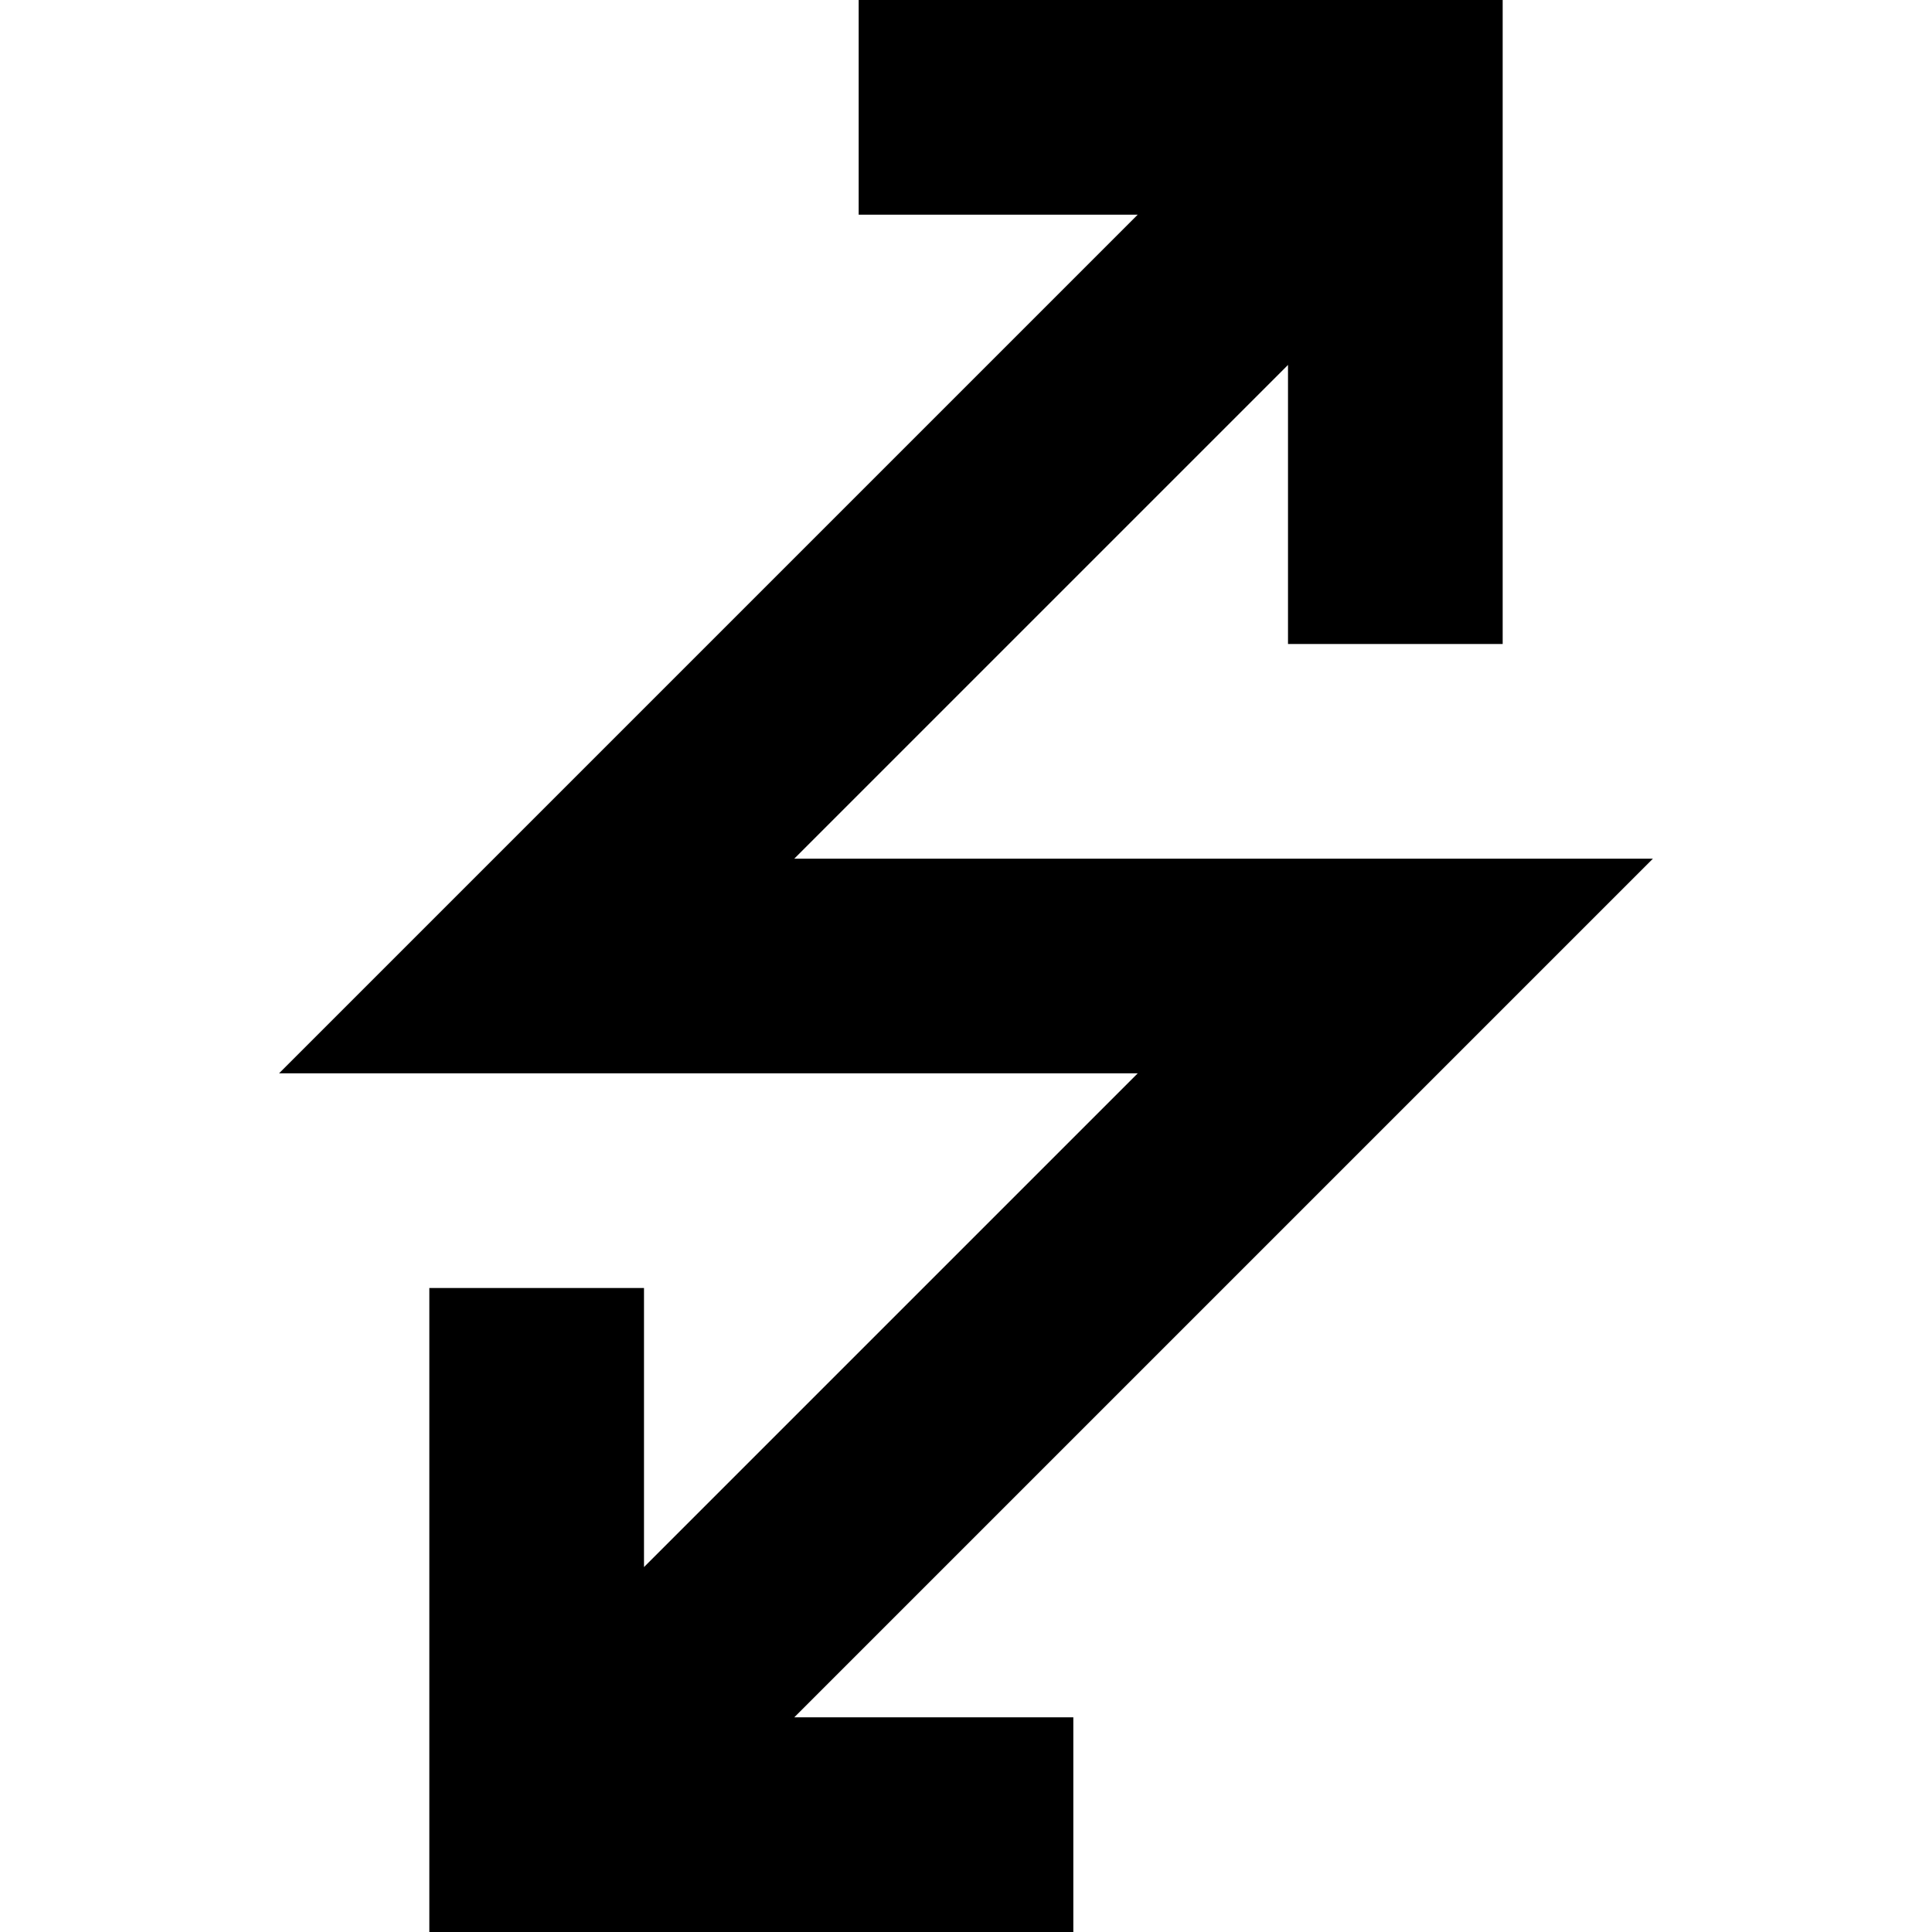 <?xml version="1.0" encoding="utf-8"?>
<!-- Generator: Adobe Illustrator 19.2.1, SVG Export Plug-In . SVG Version: 6.00 Build 0)  -->
<!DOCTYPE svg PUBLIC "-//W3C//DTD SVG 1.1//EN" "http://www.w3.org/Graphics/SVG/1.1/DTD/svg11.dtd">
<svg version="1.1" xmlns="http://www.w3.org/2000/svg" xmlns:xlink="http://www.w3.org/1999/xlink" x="0px" y="0px"
	 viewBox="0 0 18 18" enable-background="new 0 0 18 18" xml:space="preserve">
<g id="Layer_1">
	<polygon points="15.4,8 7.4,8 12,3.4 12,6 14,6 14,0 8,0 8,2 10.6,2 2.6,10 10.6,10 6,14.6 6,12 4,12 4,18 10,18 10,16 7.4,16 	"/>
</g>
<g id="Layer_2" display="none">
	<g display="inline">
		<polyline fill="none" stroke="#ED1C24" stroke-width="2" stroke-miterlimit="10" points="8,1 13,1 13,6 		"/>
		<polyline fill="none" stroke="#ED1C24" stroke-width="2" stroke-miterlimit="10" points="10,17 5,17 5,12 		"/>
		<polyline fill="none" stroke="#ED1C24" stroke-width="2" stroke-miterlimit="10" points="13,1 5,9 13,9 5,17 		"/>
	</g>
</g>
</svg>
